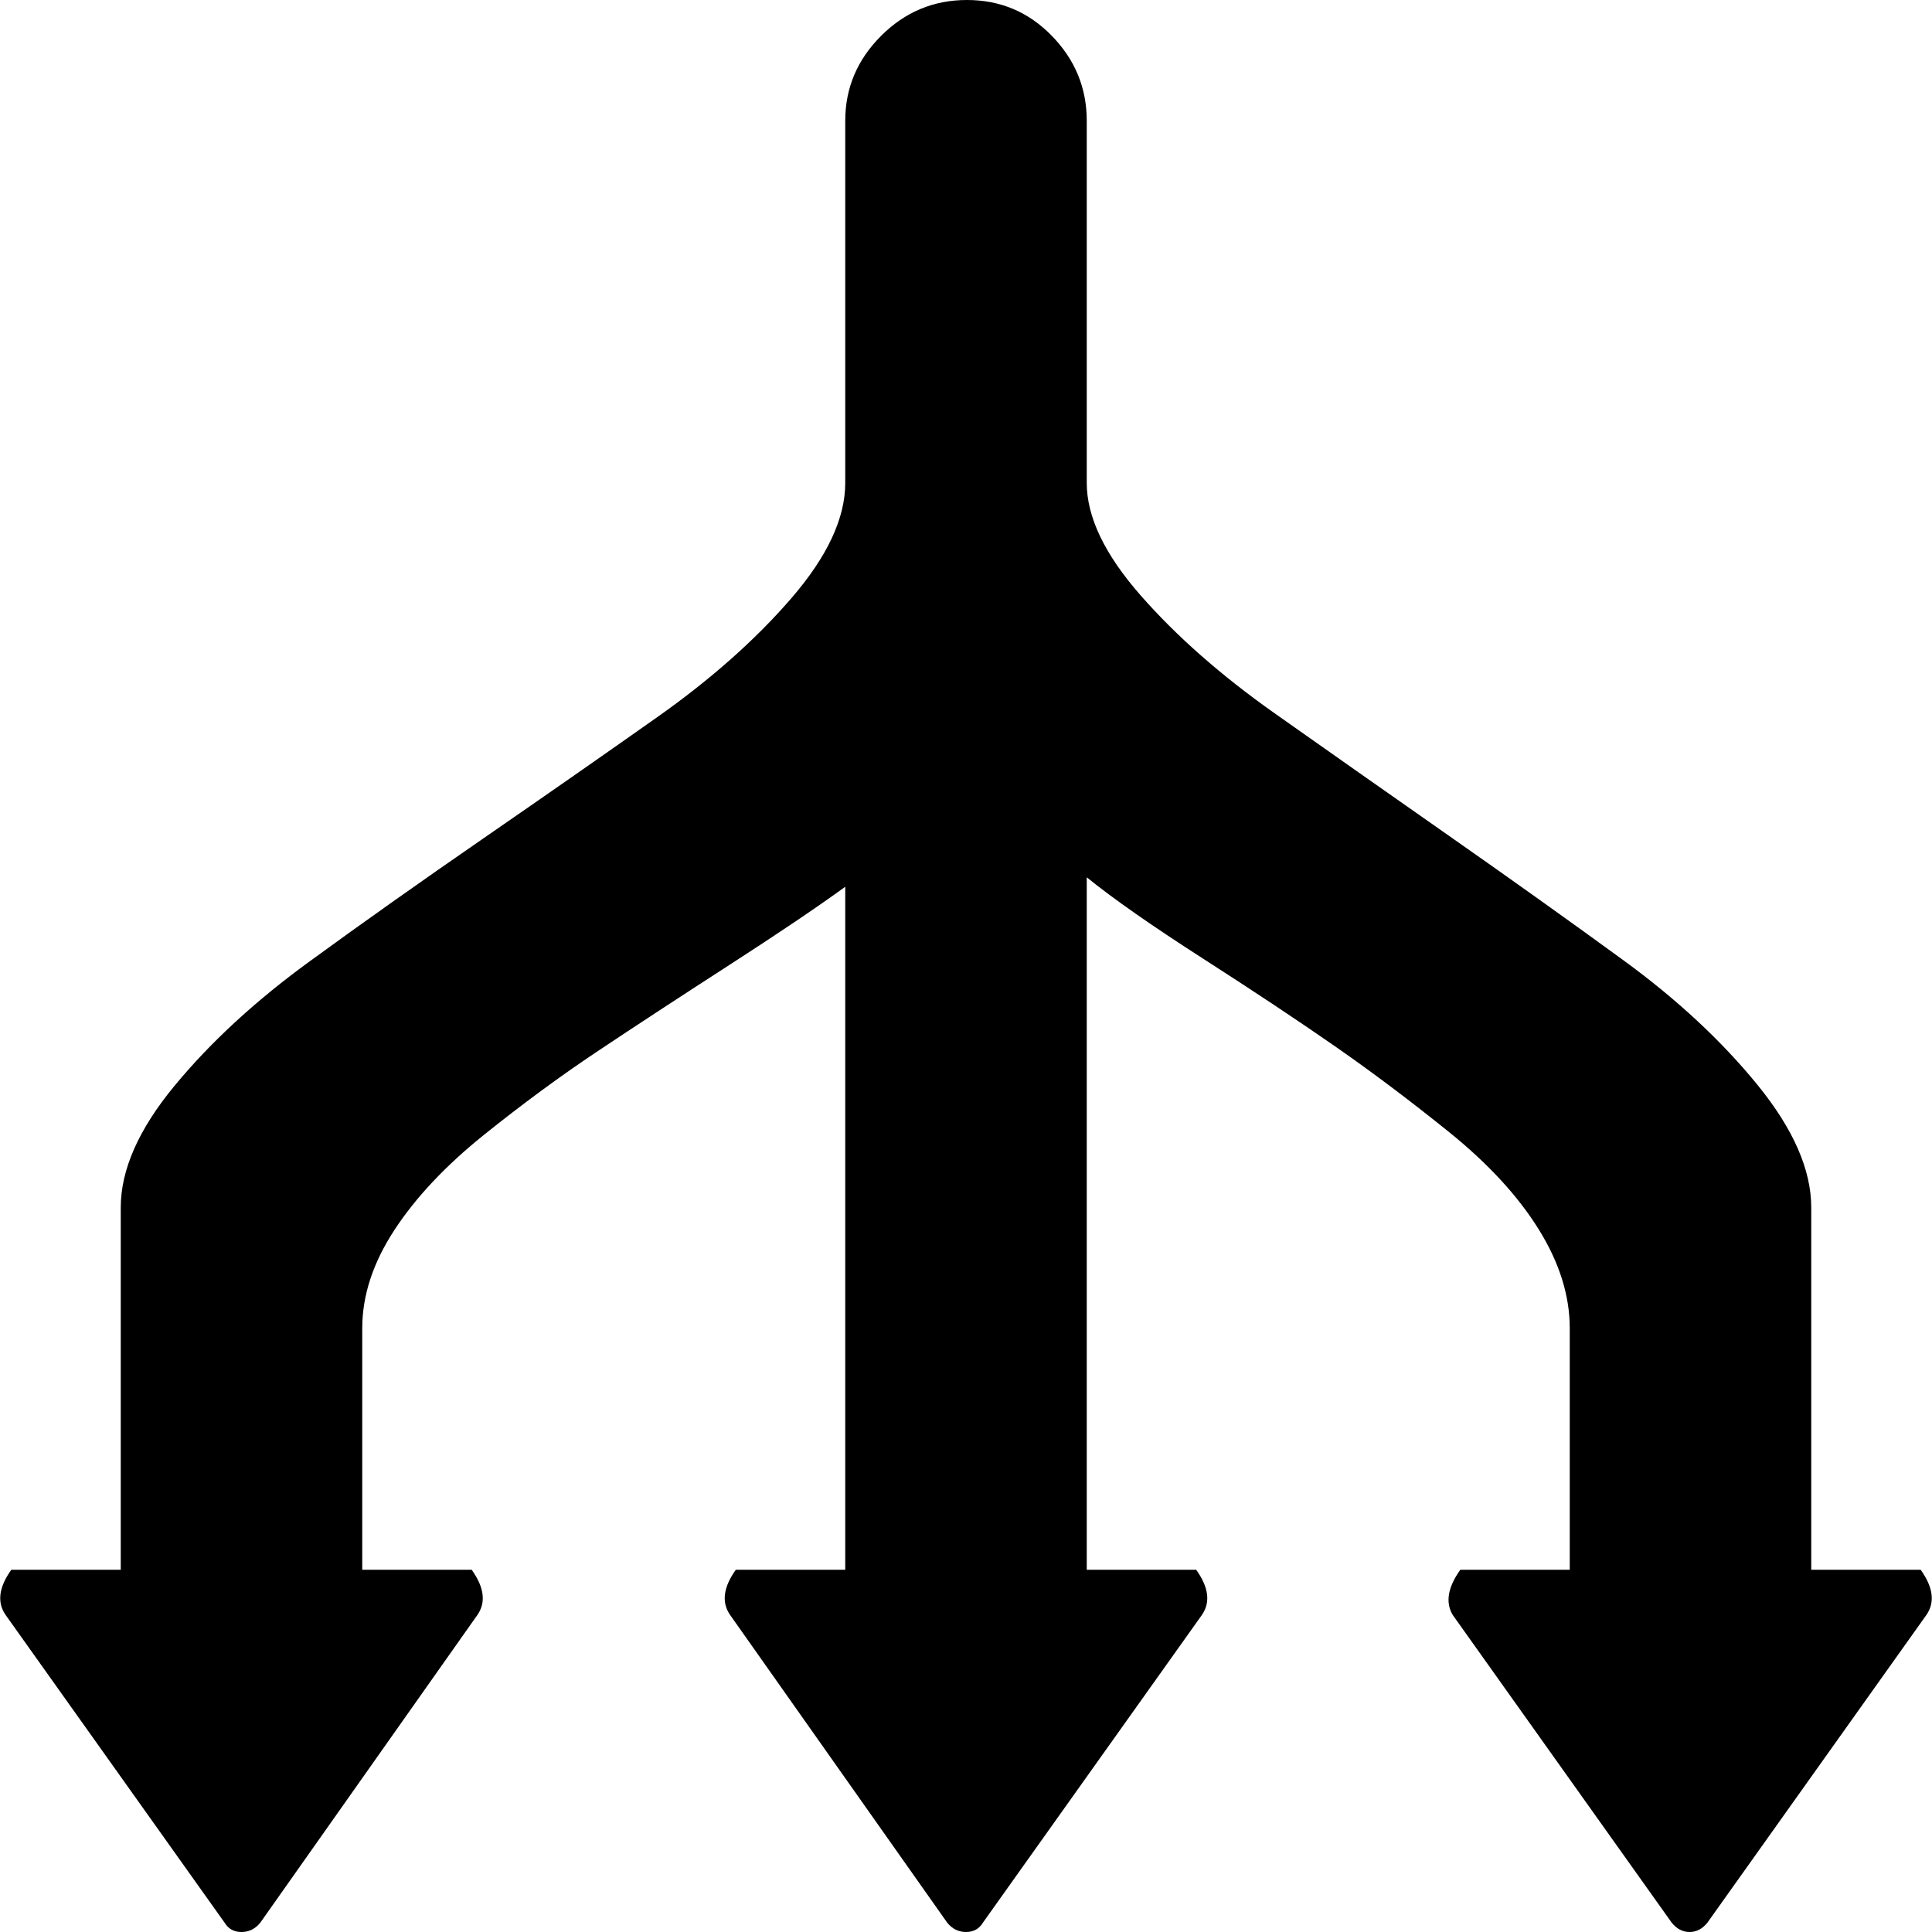<svg xmlns="http://www.w3.org/2000/svg" width="3em" height="3em" viewBox="0 0 1024 1024"><path fill="currentColor" d="m1021 856l-116 163q-4 5-9.5 5t-9.5-5L770 856q-6-10 4-24h58V704q0-26-16.5-52.5T768 600t-60.5-45.5t-70-46.5t-61.5-43v367h58q10 14 3 24l-116 163q-3 5-9 5t-10-5L387 856q-7-10 3-24h58V470q-22 16-61.5 41.5T317 557t-60.5 44.5T209 652t-17 52v128h58q10 14 3 24l-115 163q-4 5-10 5t-9-5L3 856q-7-10 3-24h58V640q0-30 28.5-64.5t71-65.5t92.5-65.5t92.5-64.5t71-63t28.5-61V64q0-26 19-45t45.5-19t45 19T576 64v192q0 27 28.5 59.5t71 62.5t92.5 65t92.5 66t71 66t28.5 65v192h58q10 14 3 24"/></svg>